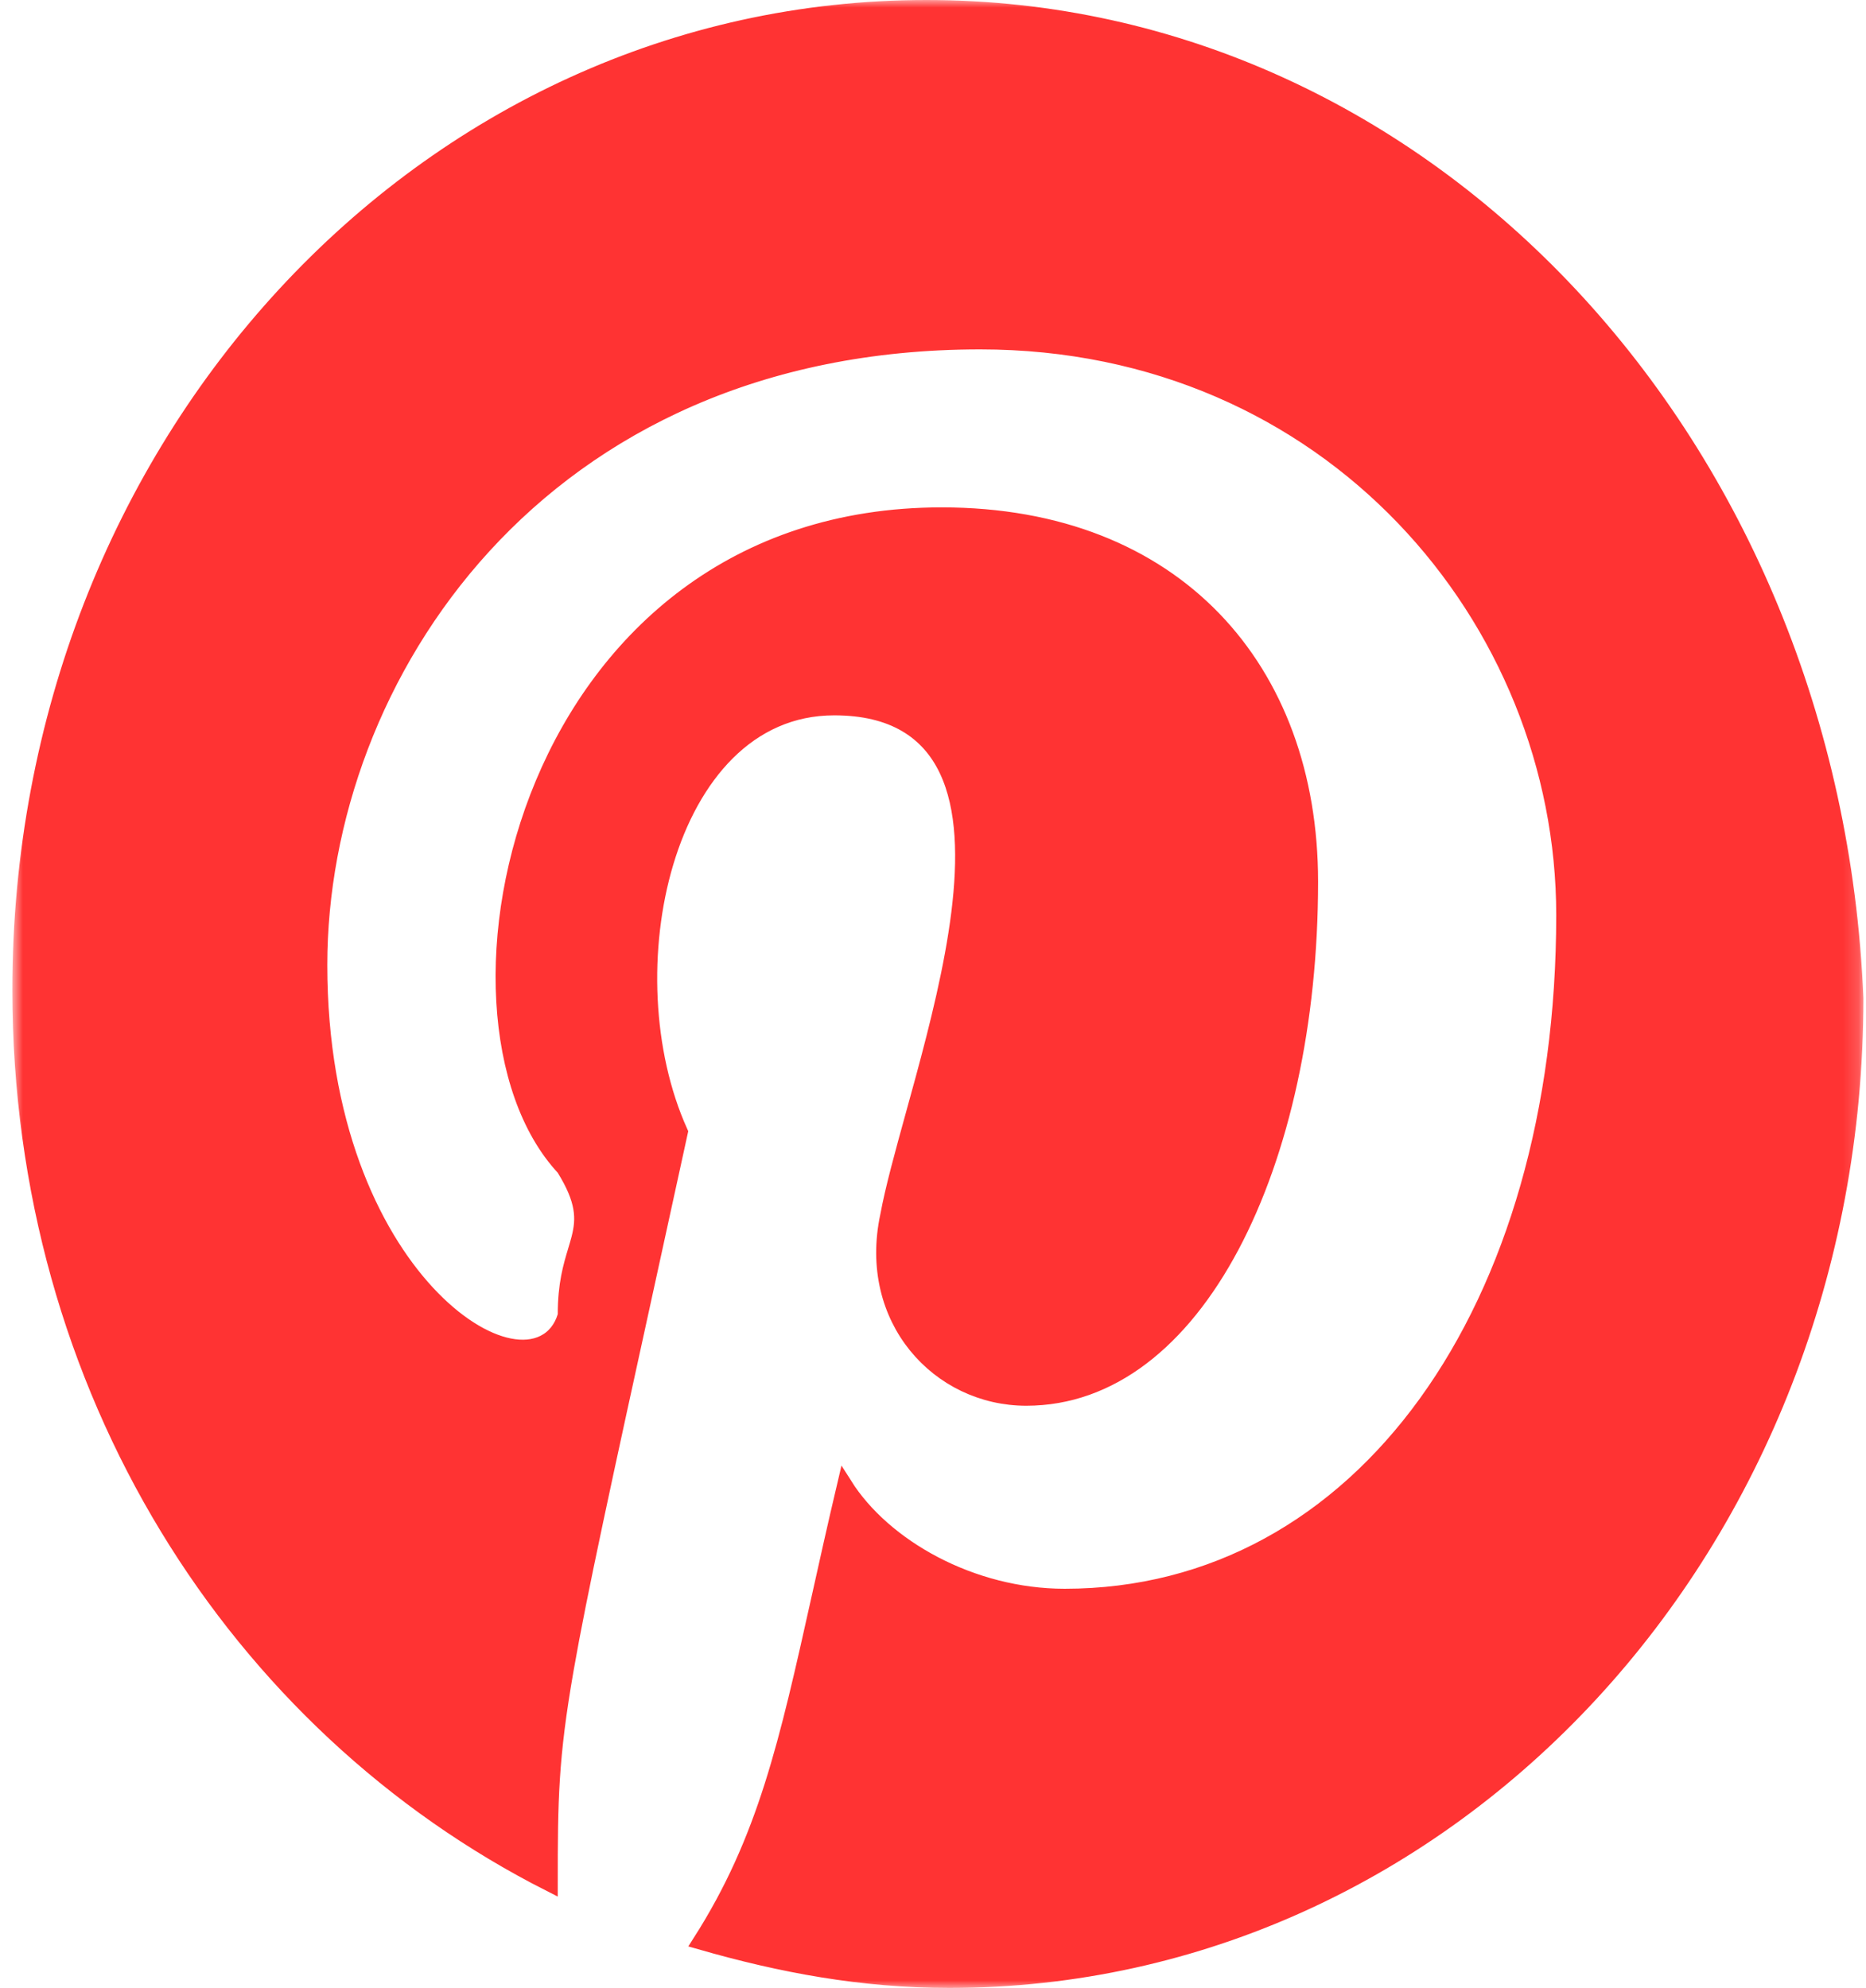 <svg width="122" height="130" viewBox="0 0 122 130" fill="none" xmlns="http://www.w3.org/2000/svg">
<g clip-path="url(#clip0_117_47)">
<mask id="mask0_117_47" style="mask-type:luminance" maskUnits="userSpaceOnUse" x="0" y="0" width="122" height="130">
<path d="M121.831 0H0.807V130H121.831V0Z" fill="white"/>
</mask>
<g mask="url(#mask0_117_47)">
<path d="M58.044 79.516L58.047 79.503C58.371 77.745 59.001 75.463 59.709 72.897C59.919 72.14 60.135 71.357 60.352 70.556C61.298 67.063 62.255 63.243 62.696 59.702C63.135 56.178 63.075 52.842 61.907 50.369C61.317 49.119 60.443 48.087 59.214 47.371C57.989 46.658 56.445 46.279 54.541 46.279C48.916 46.279 45.222 50.781 43.543 56.386C41.876 61.95 42.117 68.796 44.474 74.028C43.712 77.525 43.017 80.699 42.385 83.588C39.47 96.907 37.879 104.181 37.011 109.158C35.995 114.985 35.967 117.69 35.966 123.21C15.436 112.808 1.307 90.889 1.307 64.73C1.307 29.063 27.739 0.5 60.568 0.5C93.39 0.5 119.834 29.058 121.331 65.287C121.326 100.942 94.901 129.5 62.075 129.5C56.343 129.5 51.063 128.506 45.784 126.988C50.034 120.324 51.433 114.032 53.578 104.388C54.073 102.158 54.609 99.749 55.23 97.114C57.78 101.148 63.501 104.395 69.609 104.395C79.329 104.395 87.507 99.677 93.238 91.744C98.962 83.821 102.247 72.697 102.247 59.836C102.247 40.539 86.975 22.348 64.084 22.348C35.145 22.348 20.899 44.369 20.899 63.099C20.899 73.396 24.283 80.591 27.937 84.539C29.756 86.504 31.675 87.698 33.308 88.02C34.129 88.183 34.909 88.13 35.562 87.802C36.225 87.469 36.7 86.881 36.944 86.088L36.966 86.016V85.941C36.966 83.986 37.321 82.806 37.626 81.79C37.709 81.514 37.788 81.25 37.856 80.986C38.017 80.358 38.107 79.73 37.977 78.985C37.849 78.251 37.514 77.442 36.892 76.43L36.867 76.389L36.834 76.353C34.54 73.869 33.202 69.977 32.947 65.48C32.692 60.991 33.521 55.953 35.5 51.231C39.455 41.798 47.972 33.679 61.573 33.679C69.243 33.679 75.257 36.222 79.354 40.462C83.454 44.706 85.677 50.693 85.677 57.659C85.677 66.844 83.806 75.326 80.528 81.492C77.246 87.665 72.612 91.427 67.097 91.427C61.388 91.427 56.604 86.277 58.044 79.516Z" fill="#FF3333" stroke="#FF3333"/>
</g>
</g>
<defs>
<clipPath id="clip0_117_47">
<rect width="122" height="130" fill="white"/>
</clipPath>
</defs>
</svg>
